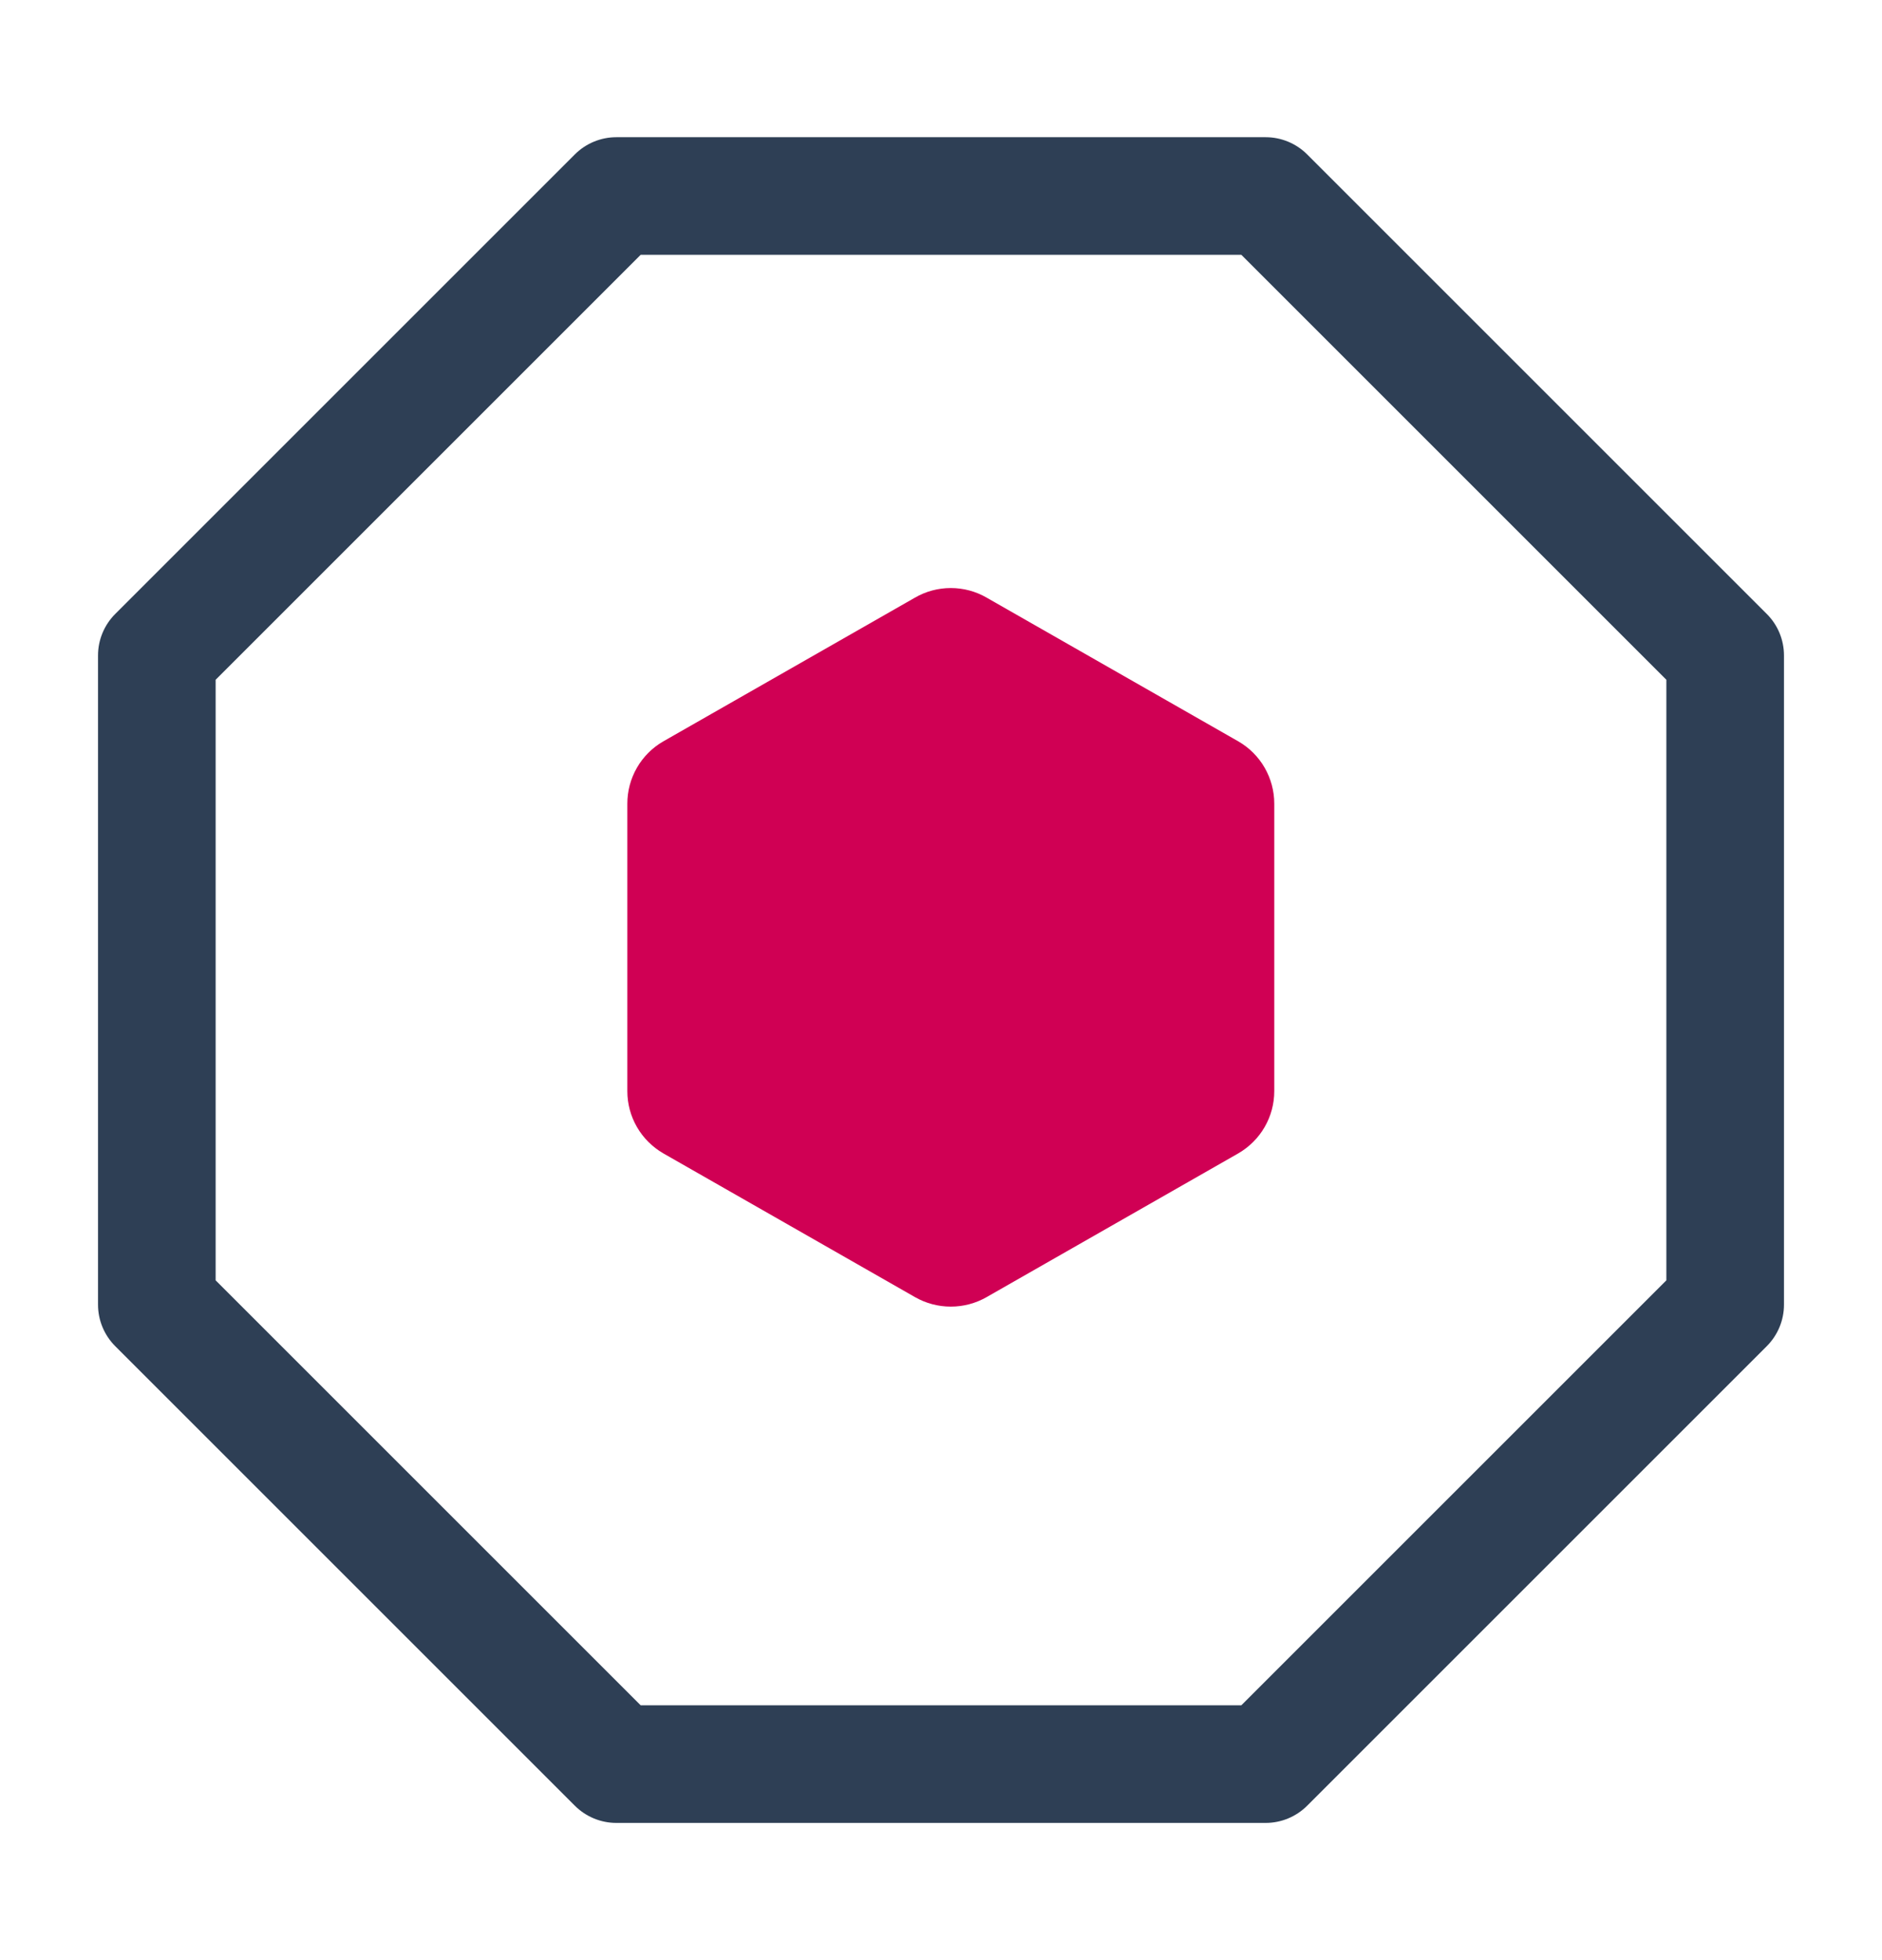 <svg width="24" height="25" viewBox="0 0 24 25" fill="none" xmlns="http://www.w3.org/2000/svg">
<path fill-rule="evenodd" clip-rule="evenodd" d="M7.33 1.97C7.471 1.829 7.661 1.75 7.86 1.75H16.14C16.339 1.75 16.529 1.829 16.67 1.97L22.53 7.83C22.671 7.97 22.75 8.161 22.75 8.36V16.64C22.75 16.839 22.671 17.029 22.53 17.17L16.67 23.03C16.529 23.171 16.339 23.25 16.14 23.25H7.86C7.661 23.25 7.471 23.171 7.33 23.03L1.47 17.17C1.329 17.029 1.25 16.839 1.25 16.64V8.36C1.25 8.161 1.329 7.971 1.47 7.83L7.33 1.97V1.97ZM8.17 3.25L2.75 8.67V16.33L8.17 21.75H15.83L21.25 16.33V8.67L15.83 3.25H8.17Z" fill="#2E3F55"/>
<path d="M16.25 13.916V10.249C16.25 10.088 16.207 9.93 16.127 9.791C16.047 9.652 15.931 9.536 15.792 9.456L12.583 7.623C12.444 7.542 12.286 7.5 12.125 7.5C11.964 7.5 11.806 7.542 11.667 7.623L8.458 9.456C8.319 9.536 8.203 9.652 8.123 9.791C8.042 9.931 8 10.089 8 10.25V13.917C8 14.078 8.042 14.235 8.123 14.375C8.203 14.514 8.319 14.629 8.458 14.71L11.667 16.543C11.806 16.623 11.964 16.665 12.125 16.665C12.286 16.665 12.444 16.623 12.583 16.543L15.792 14.71C15.931 14.629 16.047 14.514 16.127 14.375C16.208 14.235 16.25 14.078 16.25 13.917V13.916Z" fill="#D00054"/>
</svg>
